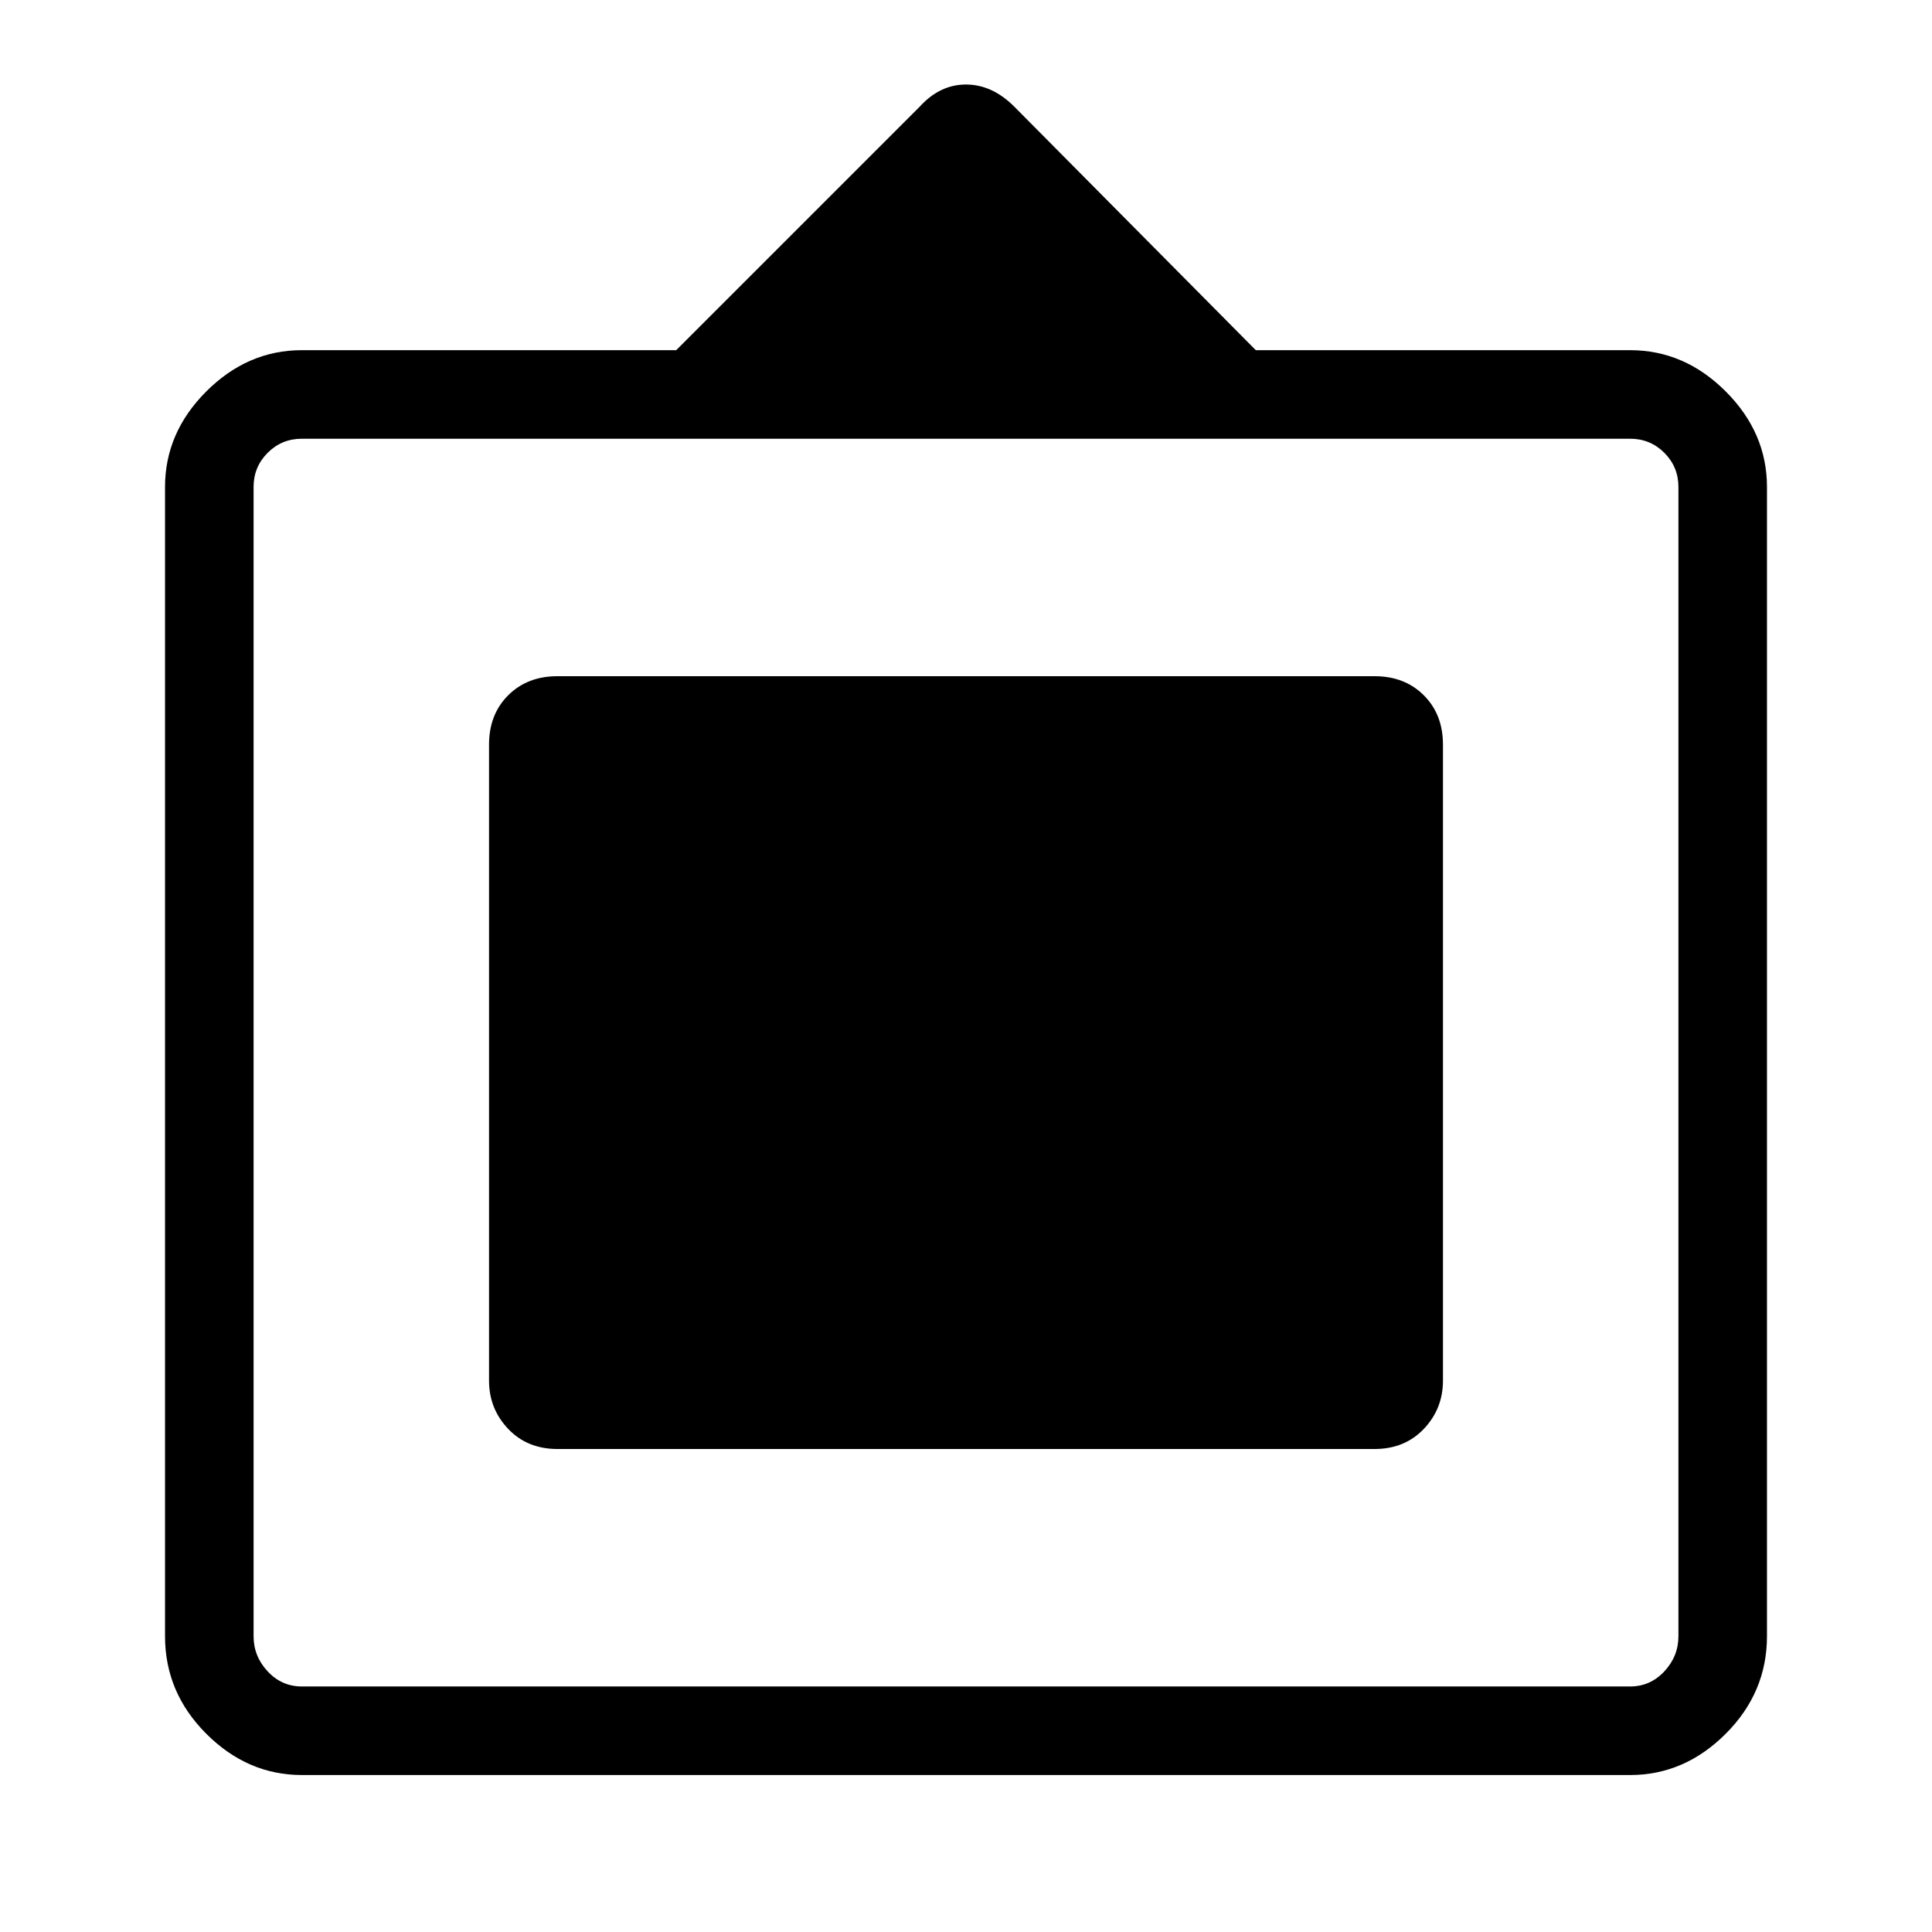 <svg xmlns="http://www.w3.org/2000/svg" height="48" width="48"><path d="M7.5 44.1Q6.15 44.1 5.125 43.075Q4.1 42.05 4.1 40.65V12.1Q4.1 10.75 5.125 9.725Q6.15 8.7 7.5 8.7H16.8L22.85 2.65Q23.35 2.1 24 2.1Q24.65 2.1 25.2 2.65L31.2 8.7H40.5Q41.85 8.7 42.875 9.725Q43.9 10.75 43.9 12.1V40.65Q43.9 42.05 42.875 43.075Q41.85 44.1 40.5 44.1ZM7.5 41.9H40.5Q41 41.9 41.35 41.525Q41.7 41.15 41.7 40.65V12.1Q41.7 11.6 41.35 11.25Q41 10.9 40.5 10.9H7.5Q7 10.9 6.65 11.25Q6.3 11.6 6.3 12.1V40.65Q6.3 41.15 6.65 41.525Q7 41.9 7.5 41.9ZM13.85 36Q13.1 36 12.625 35.5Q12.15 35 12.15 34.3V18.5Q12.15 17.75 12.625 17.275Q13.1 16.8 13.85 16.8H34.15Q34.9 16.8 35.375 17.275Q35.85 17.75 35.85 18.5V34.3Q35.85 35 35.375 35.5Q34.9 36 34.15 36Z"/></svg>
